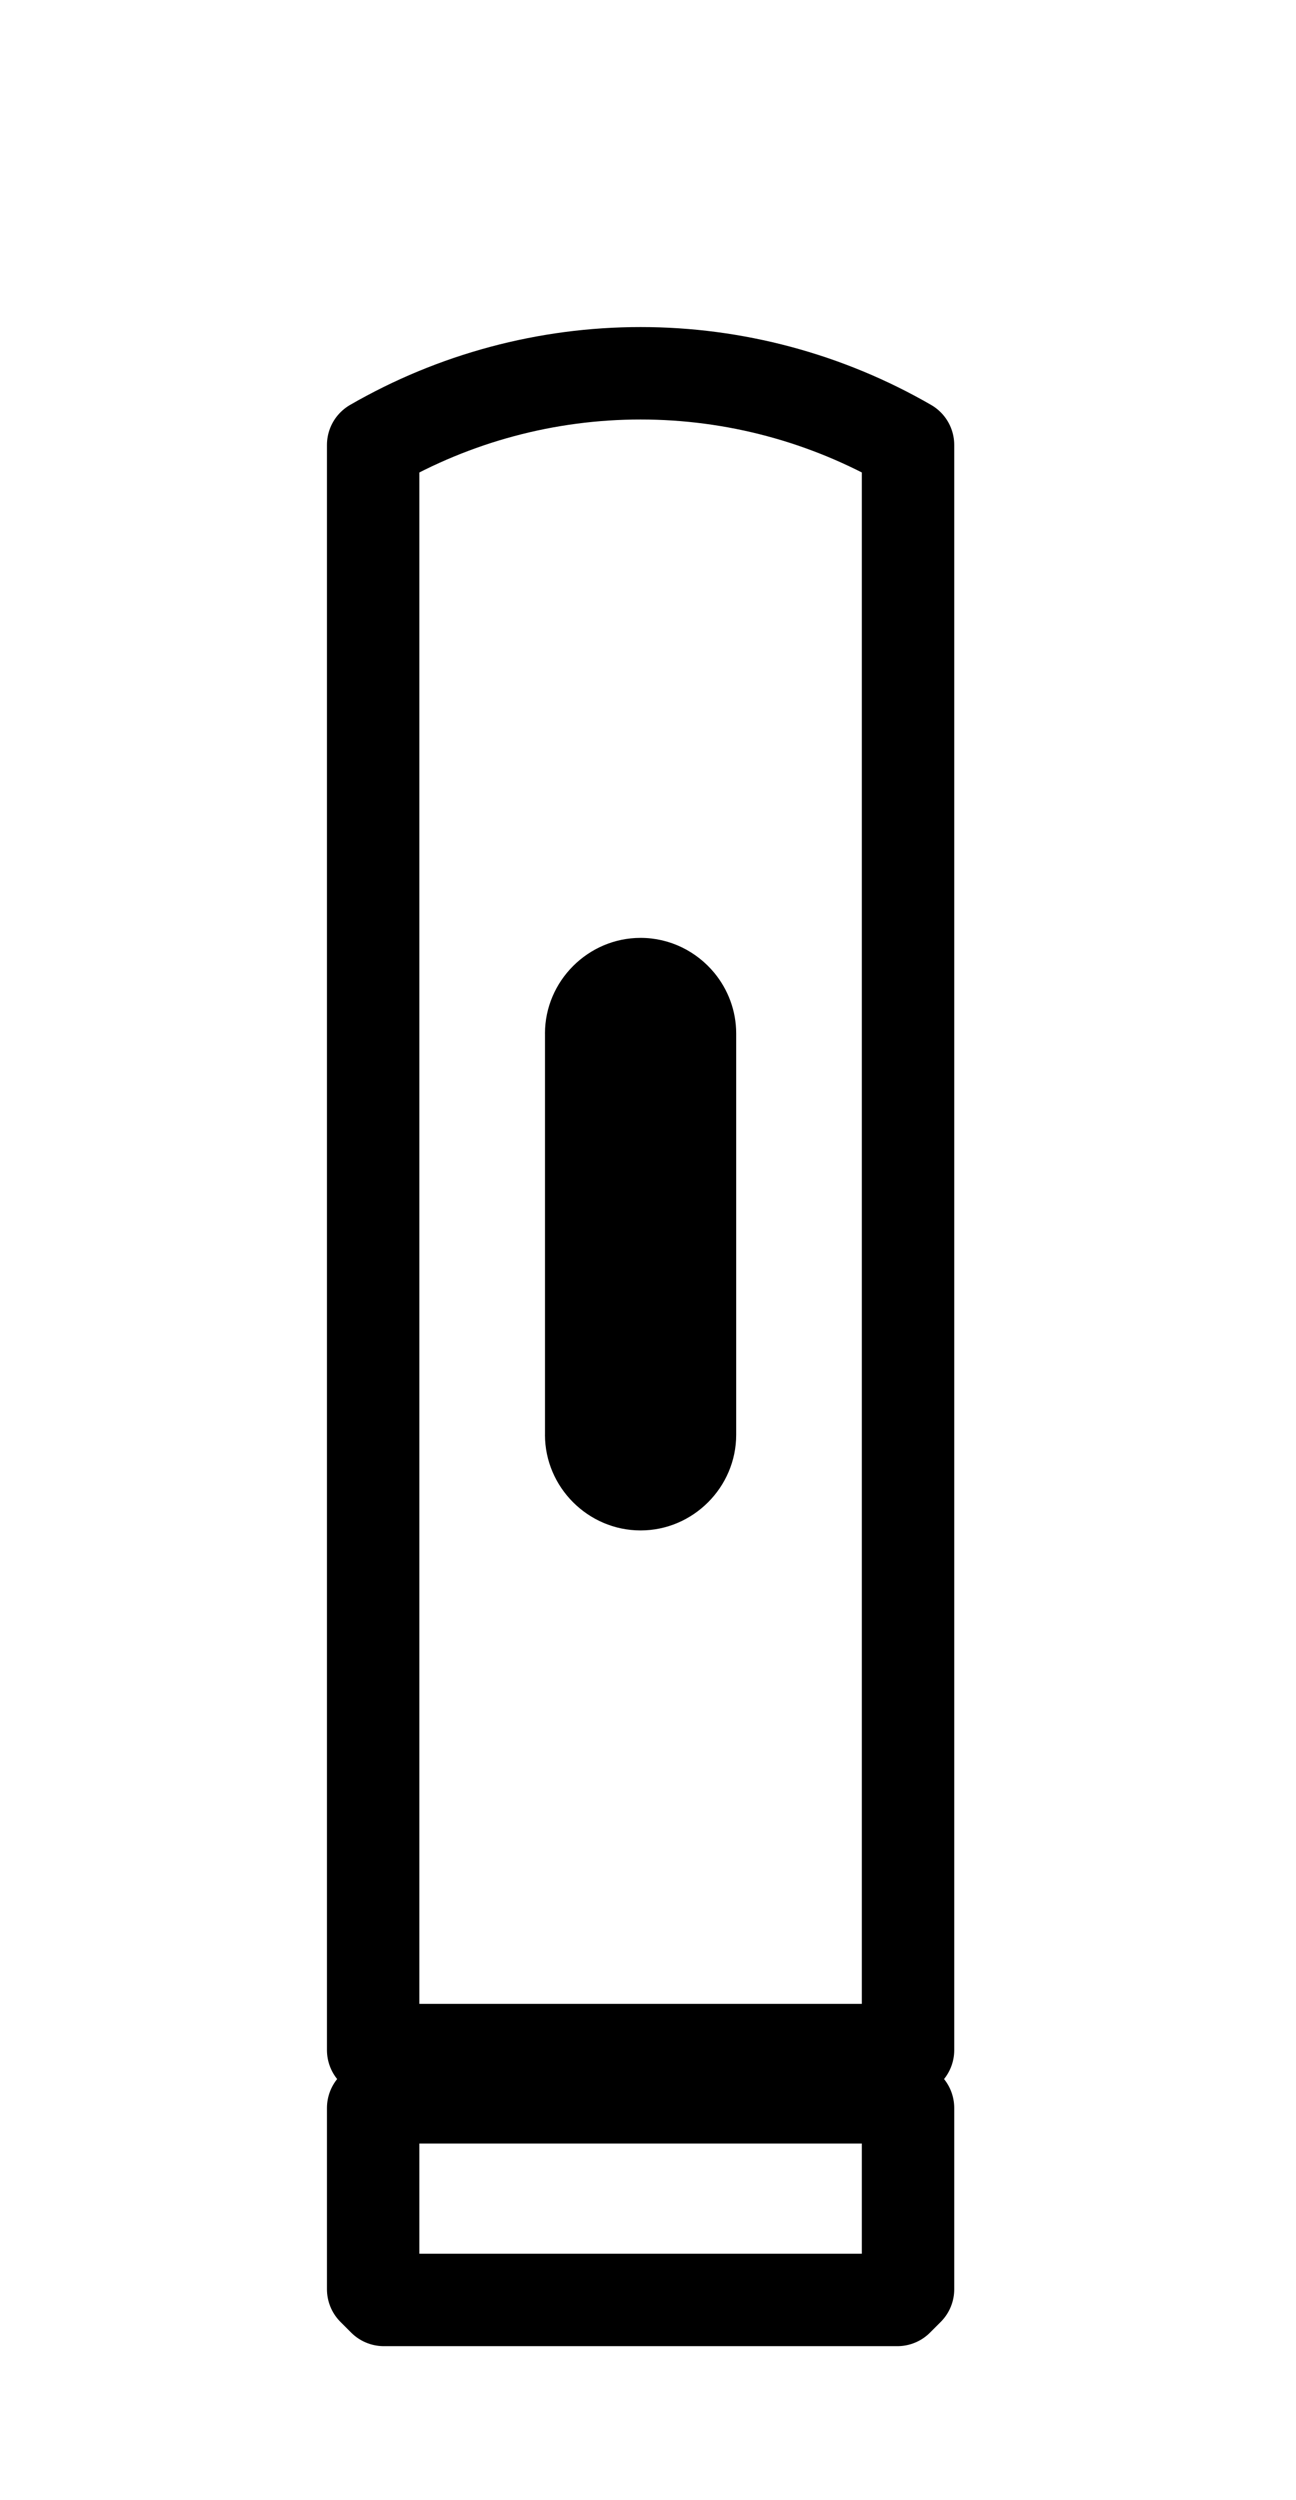 <?xml version="1.0" encoding="UTF-8" standalone="no"?>
<!DOCTYPE svg PUBLIC "-//W3C//DTD SVG 1.1//EN" "http://www.w3.org/Graphics/SVG/1.1/DTD/svg11.dtd">
<svg width="100%" height="100%" viewBox="0 0 14 27" version="1.1" xmlns="http://www.w3.org/2000/svg" xmlns:xlink="http://www.w3.org/1999/xlink" xml:space="preserve" xmlns:serif="http://www.serif.com/" style="fill-rule:evenodd;clip-rule:evenodd;stroke-linecap:round;stroke-linejoin:round;stroke-miterlimit:1.5;">
    <g transform="matrix(1,0,0,1,-5.969,3.031)">
        <g transform="matrix(0.321,0,0,0.321,9.679,0.679)">
            <path d="M1.36,65.817L1,65.457L1,59.36L1.36,59L18.64,59L19,59.36L19,65.457L18.64,65.817L1.36,65.817Z" style="fill:none;stroke:black;stroke-width:3.11px;"/>
        </g>
        <g transform="matrix(0.321,0,0,0.321,9.679,0.679)">
            <path d="M13.217,23.212C13.217,22.439 12.939,21.727 12.479,21.169C11.886,20.453 10.992,19.994 10,19.994C8.235,19.994 6.782,21.447 6.782,23.212L6.783,23.212L6.783,36.711L6.782,36.712C6.782,38.477 8.235,39.929 10,39.929C11.765,39.929 13.217,38.477 13.217,36.712L13.217,36.711L13.217,23.212L13.217,23.212Z" style="fill-rule:nonzero;"/>
        </g>
        <g transform="matrix(0.321,0,0,0.321,9.679,0.679)">
            <path d="M1,3.412L1,57.411L19,57.411L19,3.412C16.264,1.832 13.159,1 10,1C6.841,1 3.736,1.832 1,3.412Z" style="fill:none;fill-rule:nonzero;stroke:black;stroke-width:3.11px;stroke-linejoin:miter;stroke-miterlimit:8;"/>
        </g>
    </g>
</svg>
